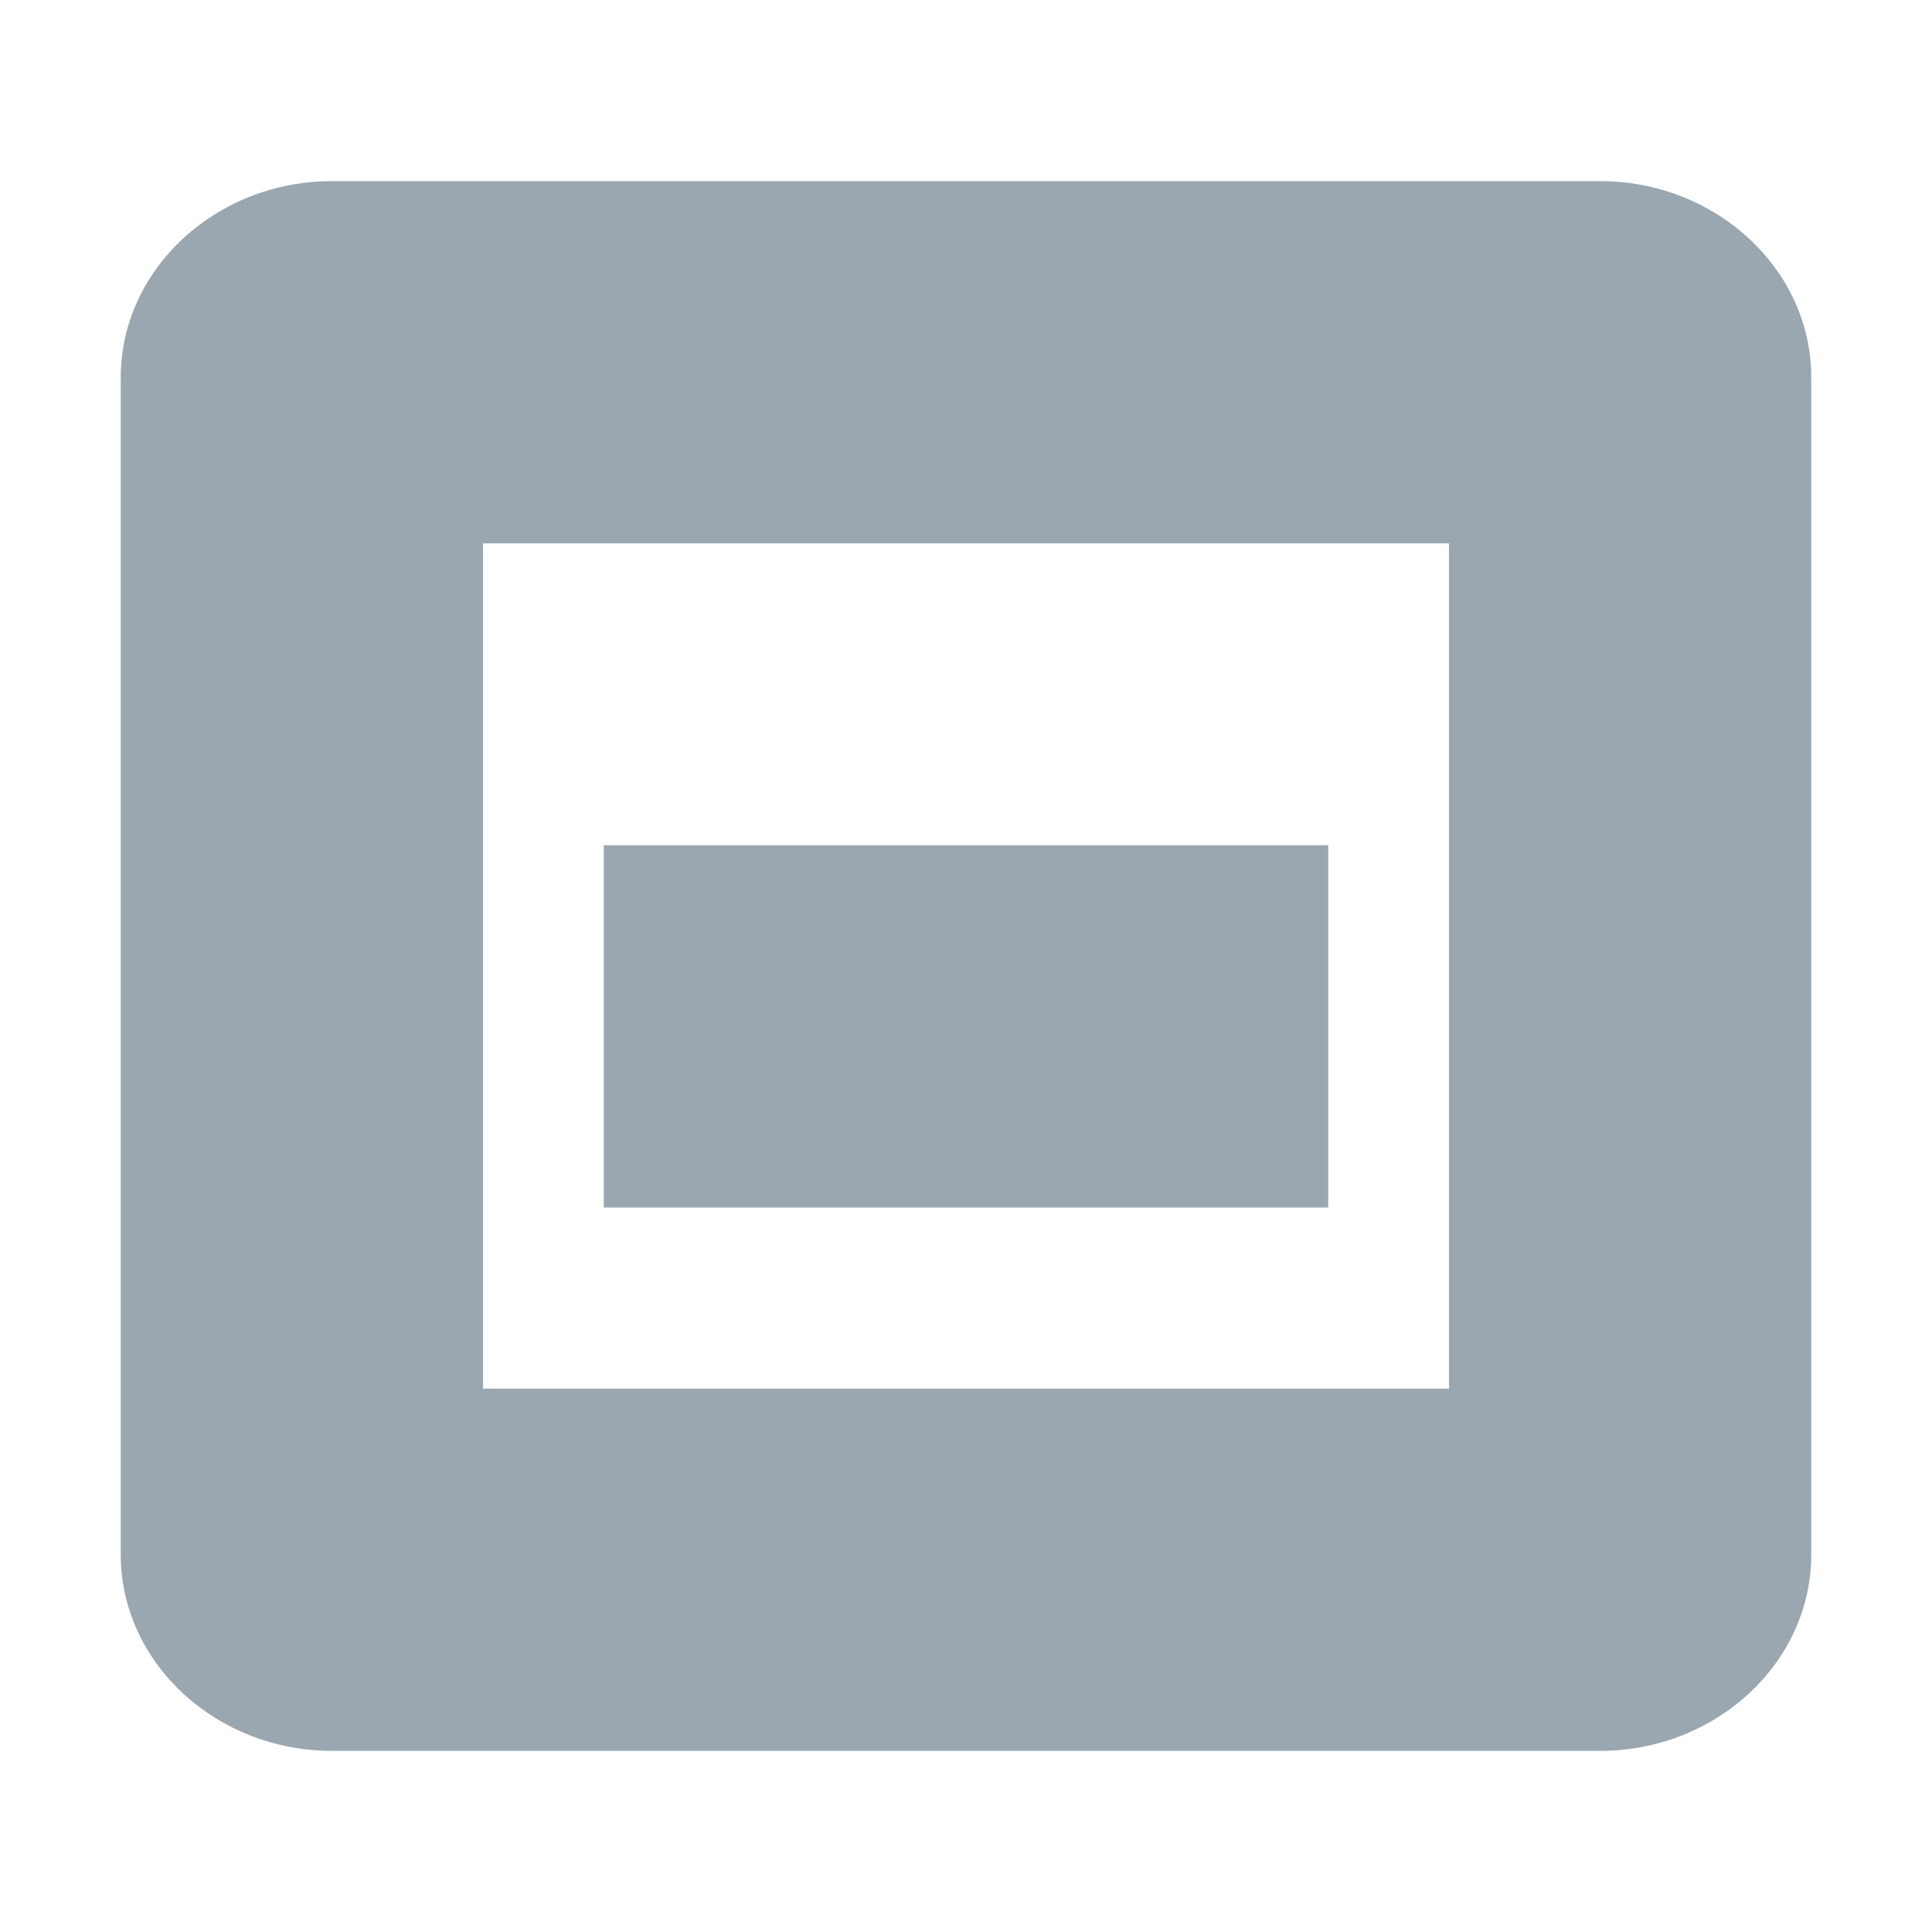 <svg width="16" height="16" viewBox="0 0 16 16" fill="none" xmlns="http://www.w3.org/2000/svg">
<path fill-rule="evenodd" clip-rule="evenodd" d="M2.75 14.5H13.25C14.213 14.5 15 13.769 15 12.875V3.125C15 2.231 14.213 1.5 13.25 1.5H2.75C1.788 1.5 1 2.231 1 3.125V12.875C1 13.769 1.788 14.5 2.75 14.5ZM4 4.5V11.5H12V4.5H4Z" fill="#9AA7B0"/>
<path d="M5 10V7C7 7 9 7 11 7V10C9 10 7 10 5 10Z" fill="#9AA7B0"/>
</svg>
